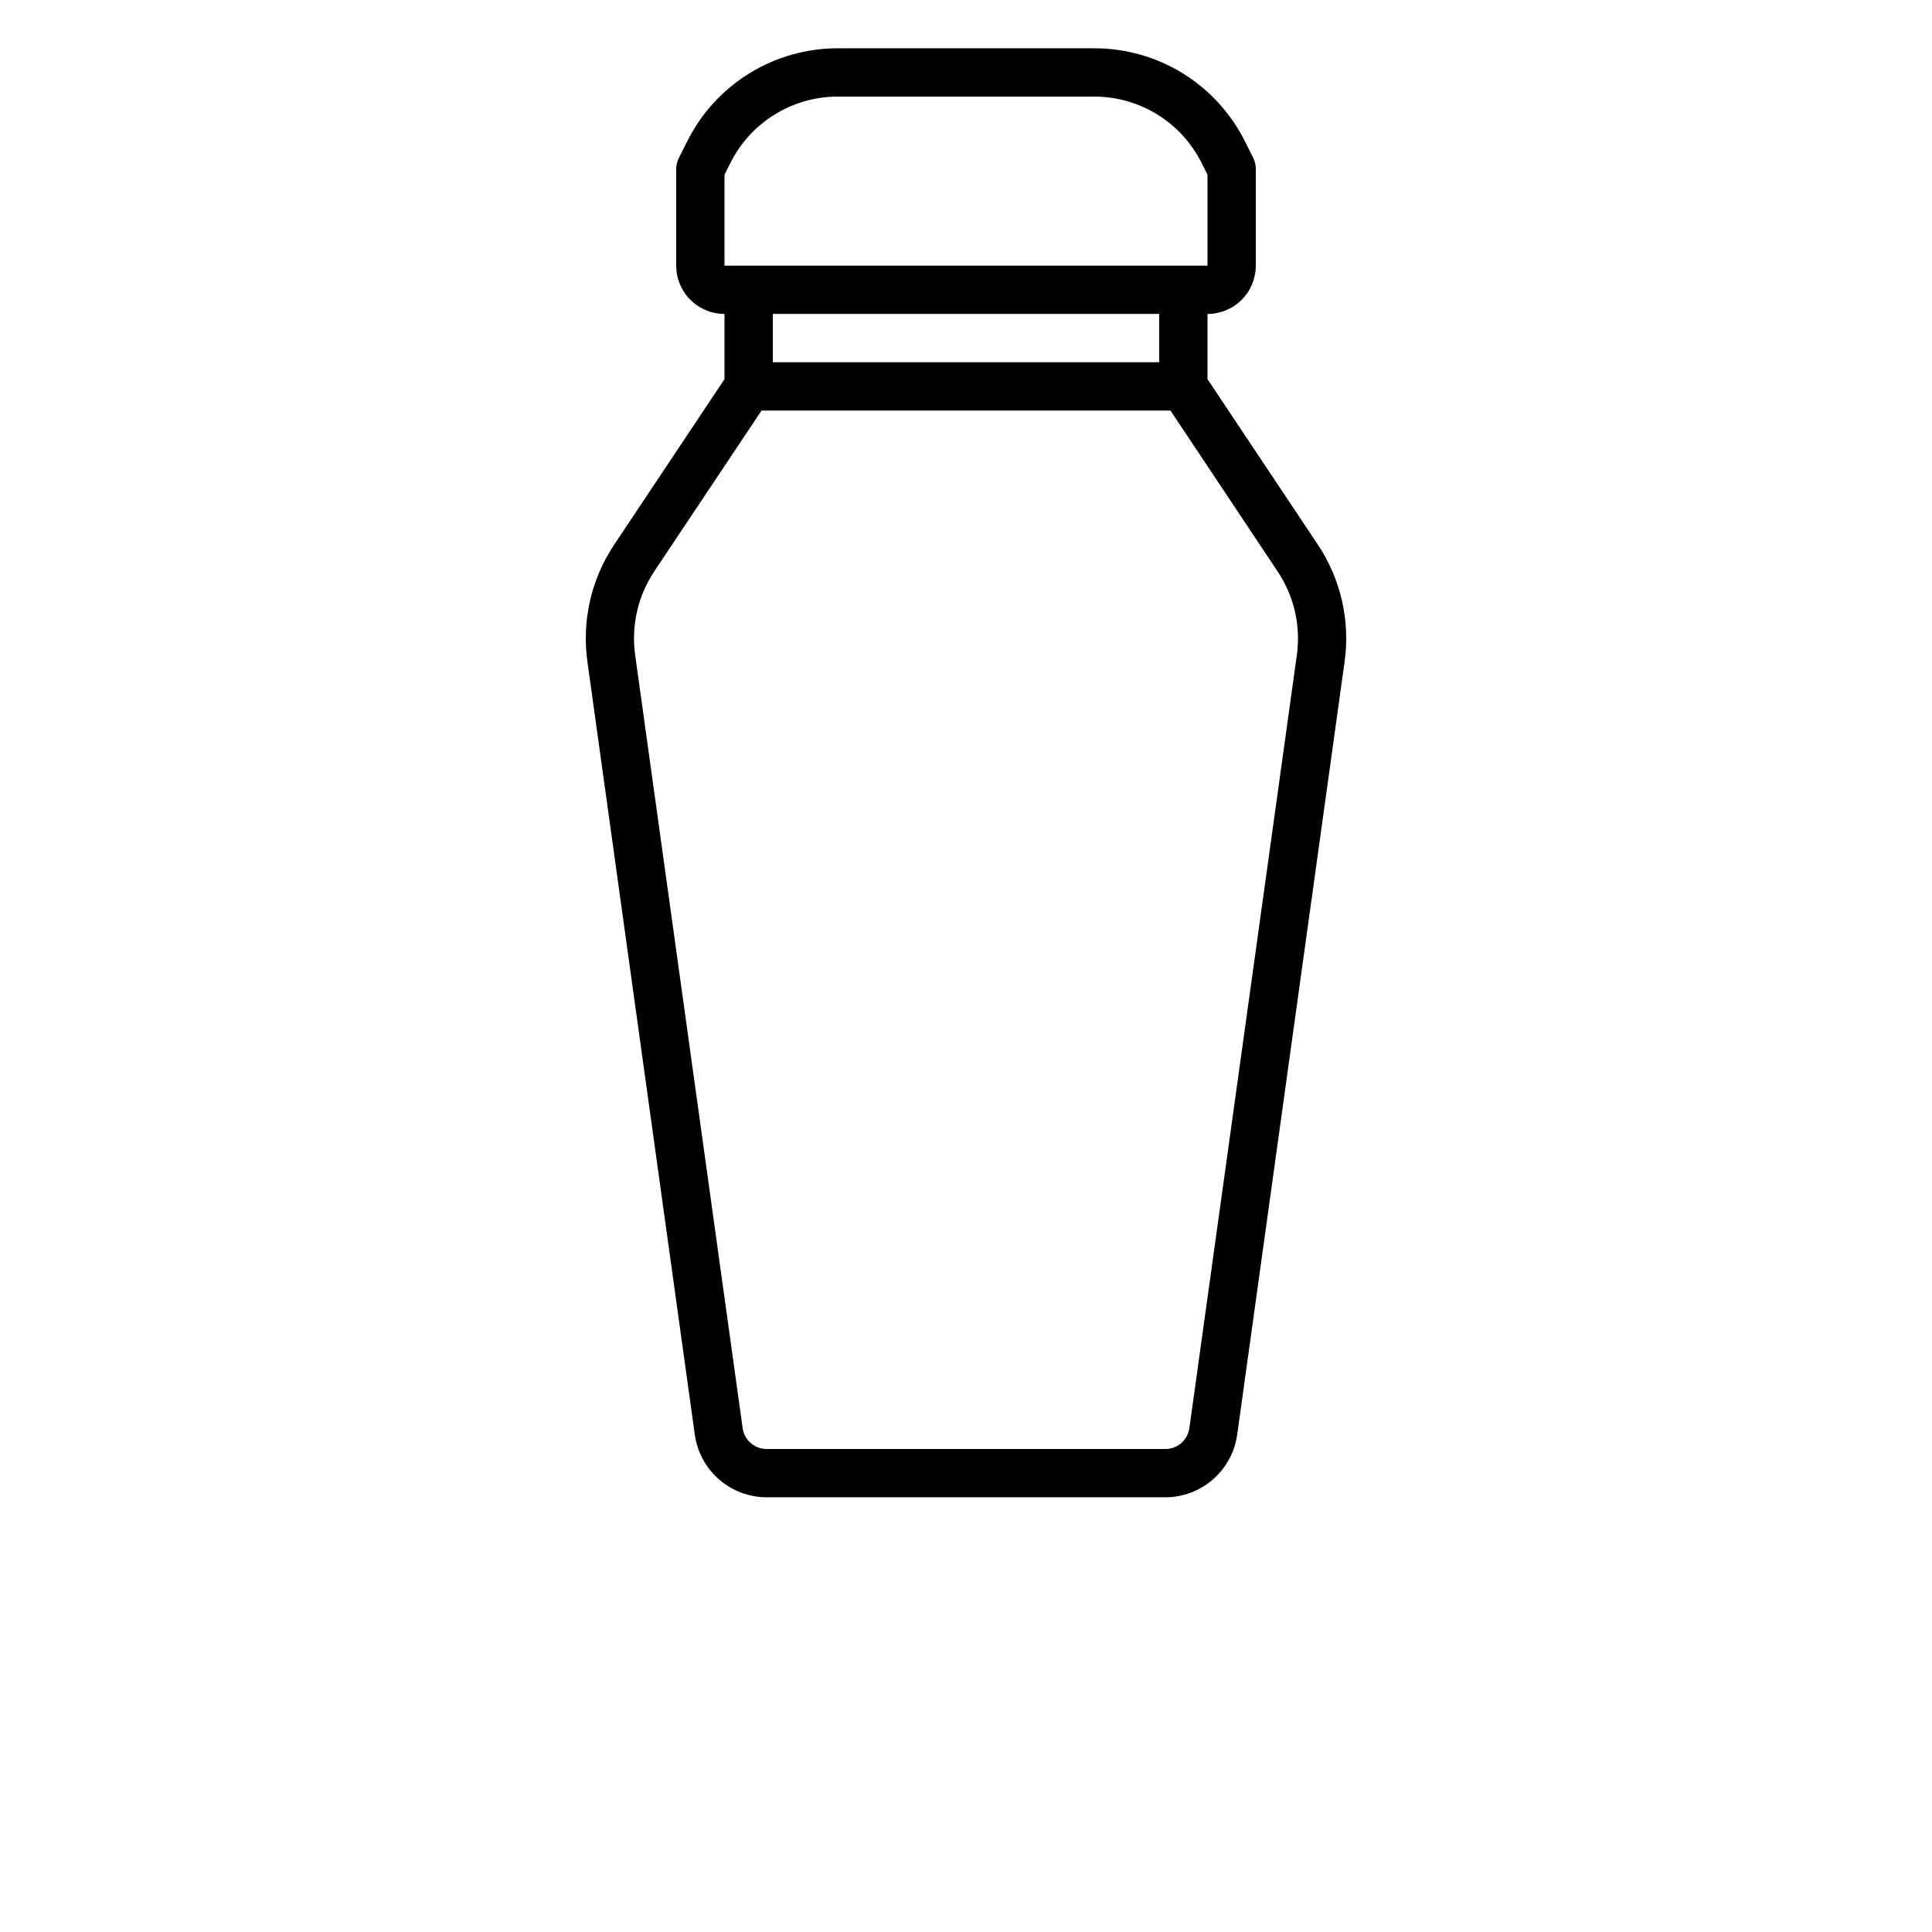<svg xmlns="http://www.w3.org/2000/svg" viewBox="0 0 700 700" fill="black" stroke="none">
  <path xmlns="http://www.w3.org/2000/svg" d="m477.46 197.3-39.961-59.93v-23.625c4.641 0 9.094-1.844 12.375-5.125s5.125-7.734 5.125-12.375v-35c0.016-1.355-0.285-2.691-0.875-3.91l-2.992-5.977c-5.062-10.207-12.879-18.789-22.57-24.773s-20.867-9.133-32.258-9.09h-92.609c-11.383-0.035-22.547 3.117-32.23 9.102-9.684 5.984-17.496 14.562-22.555 24.762l-2.992 5.977c-0.605 1.215-0.918 2.555-0.918 3.91v35c0 4.641 1.844 9.094 5.125 12.375s7.734 5.125 12.375 5.125v23.625l-39.961 59.953c-8.324 12.469-11.781 27.559-9.711 42.406l38.922 280.15h-0.004c0.895 6.262 4.012 11.992 8.781 16.145 4.773 4.156 10.879 6.453 17.207 6.473h144.53c6.328-0.02 12.438-2.32 17.211-6.477 4.773-4.156 7.887-9.895 8.777-16.16l38.918-280.11c2.082-14.859-1.375-29.969-9.711-42.445zm-214.96-133.99 2.066-4.129v-0.004c3.609-7.281 9.191-13.41 16.105-17.684 6.918-4.273 14.895-6.527 23.023-6.5h92.609c8.129-0.027 16.105 2.227 23.023 6.5 6.914 4.273 12.496 10.402 16.105 17.684l2.066 4.133v32.934h-175zm157.5 50.434v17.5h-140v-17.5zm49.875 123.55-38.945 280.16c-0.602 4.324-4.301 7.543-8.664 7.543h-144.53c-4.367-0.004-8.066-3.227-8.664-7.551l-38.945-280.15c-1.473-10.605 0.996-21.387 6.938-30.293l38.867-58.258h148.14l38.809 58.258c5.965 8.898 8.453 19.68 7 30.293z"/>
</svg>
